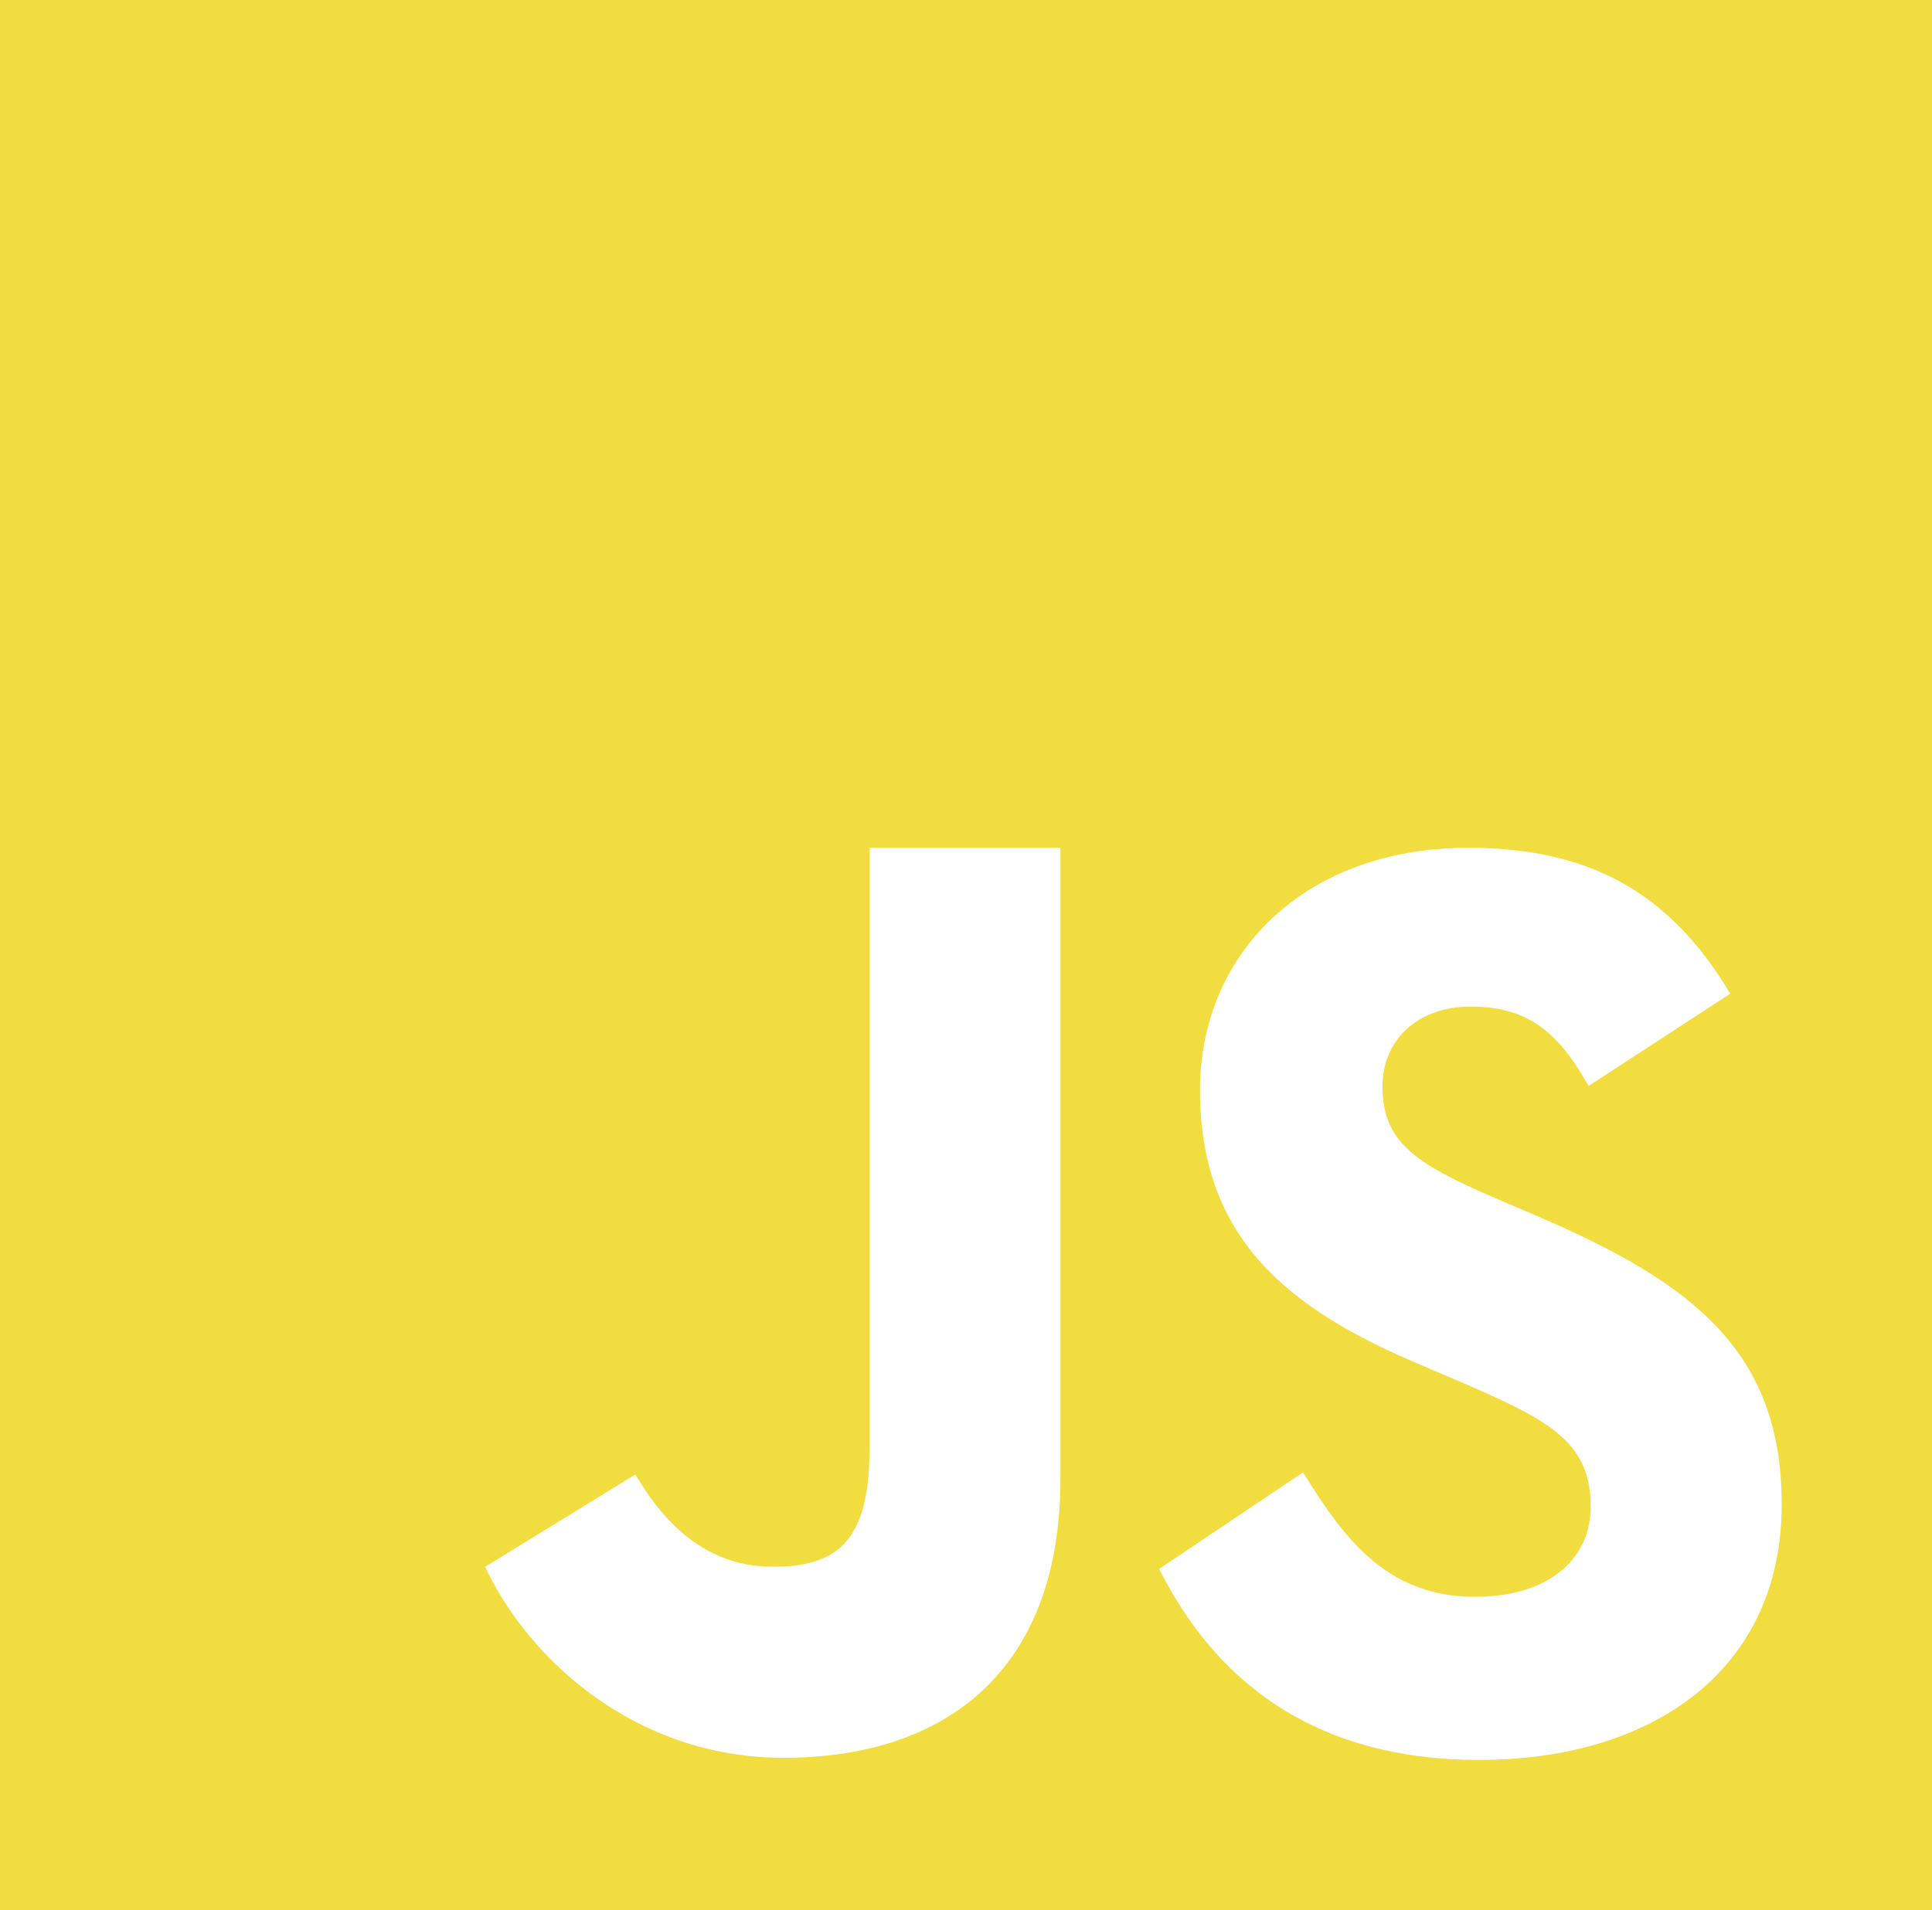 <?xml version="1.0" encoding="utf-8"?>
<!-- Generator: Adobe Illustrator 22.0.1, SVG Export Plug-In . SVG Version: 6.00 Build 0)  -->
<svg version="1.1" xmlns="http://www.w3.org/2000/svg" xmlns:xlink="http://www.w3.org/1999/xlink" x="0px" y="0px"
	 viewBox="0 0 90 89" style="enable-background:new 0 0 90 89;" xml:space="preserve">
<style type="text/css">
	.st0{fill:#E96F00;}
	.st1{fill:#FFFFFF;}
	.st2{fill:#8EC635;}
	.st3{fill:#F1DD3F;}
</style>
<g id="Layer_1">
	<rect class="st0" width="90" height="89"/>
	<g id="surface1">
		<path class="st1" d="M49.5,4.5c4.2,9.8-15.2,15.8-17,24C30.9,35.9,44,44.6,44,44.6c-2-3.1-3.5-5.6-5.5-10.5
			C35.2,26,59.2,18.6,49.5,4.5z M62.3,18c0,0-17,1.1-17.9,12c-0.4,4.8,4.5,7.4,4.6,10.9c0.1,2.9-2.9,5.3-2.9,5.3s5.5-1,7.2-5.4
			c1.9-4.9-3.7-8.2-3.1-12.1C50.8,24.9,62.3,18,62.3,18z M35.6,43.1c0,0-15.6-0.2-15.6,4.2c0,4.6,20.4,4.9,34.9,2.1
			c0,0,3.9-2.7,4.9-3.7c-9.5,1.9-31.3,2.2-31.3,0.5C28.6,44.7,35.6,43.1,35.6,43.1z M65.6,43.1c-1.5,0.1-3.2,0.7-4.7,1.8
			c3.5-0.8,6.5,1.4,6.5,3.9c0,5.6-8.1,10.8-8.1,10.8S71.8,58.2,71.8,49C71.8,44.9,68.9,42.8,65.6,43.1z M31.9,51.7
			c-2.4,0-6,1.9-6,3.7c0,3.6,18,6.3,31.3,1.1l-4.6-2.8C43.6,56.5,27,55.5,31.9,51.7z M34.1,59.7c-3.3,0-5.4,2-5.4,3.5
			c0,4.6,19.5,5,27.3,0.4l-4.9-3.1C45.3,62.8,30.8,63.2,34.1,59.7z M23.2,63.8c-5.3-0.1-8.8,2.3-8.8,4.3c0,10.6,54.6,10.1,54.6-0.7
			c0-1.8-2.1-2.7-2.8-3.1c4.5,10.3-44.7,9.5-44.7,3.4c0-1.4,3.6-2.7,7-2.1L25.6,64C24.8,63.9,24,63.8,23.2,63.8z M74.7,70.9
			c-8.3,7.9-29.3,10.7-50.5,5.9C45.4,85.4,74.6,80.6,74.7,70.9z"/>
	</g>
</g>
<g id="Layer_2">
	<rect class="st2" width="90" height="89"/>
	<g>
		<path class="st1" d="M45,82.7c-1.1,0-2.1-0.3-3-0.8l-9.4-5.6c-1.4-0.8-0.7-1.1-0.3-1.2c1.9-0.6,2.3-0.8,4.2-1.9
			c0.2-0.1,0.5-0.1,0.7,0.1l7.2,4.3c0.3,0.1,0.6,0.1,0.8,0l28.2-16.3c0.3-0.1,0.4-0.4,0.4-0.8V27.9c0-0.4-0.1-0.6-0.4-0.8L45.4,10.8
			c-0.3-0.1-0.6-0.1-0.8,0L16.3,27.1c-0.3,0.1-0.4,0.5-0.4,0.8v32.6c0,0.3,0.1,0.6,0.4,0.8l7.7,4.5c4.2,2.1,6.8-0.4,6.8-2.8V30.7
			c0-0.4,0.4-0.8,0.8-0.8h3.6c0.4,0,0.8,0.4,0.8,0.8v32.2c0,5.6-3,8.8-8.4,8.8c-1.6,0-2.9,0-6.5-1.8l-7.4-4.2c-1.8-1.1-3-3-3-5.2V28
			c0-2.1,1.1-4.1,3-5.2L42,6.5c1.8-1,4.2-1,5.9,0l28.2,16.3c1.8,1.1,3,3,3,5.2v32.6c0,2.1-1.1,4.1-3,5.2L48,82.1
			C47.1,82.5,46,82.7,45,82.7L45,82.7z M53.7,60.3c-12.4,0-14.9-5.7-14.9-10.5c0-0.4,0.4-0.8,0.8-0.8h3.7c0.4,0,0.8,0.3,0.8,0.7
			c0.6,3.8,2.2,5.6,9.7,5.6c5.9,0,8.5-1.3,8.5-4.5c0-1.8-0.7-3.2-10-4.1c-7.7-0.8-12.5-2.5-12.5-8.6c0-5.7,4.8-9.1,12.9-9.1
			c9.1,0,13.5,3.1,14.1,9.9c0,0.2-0.1,0.4-0.2,0.6c-0.1,0.1-0.4,0.3-0.6,0.3h-3.7c-0.4,0-0.7-0.3-0.8-0.6c-0.8-3.9-3-5.2-8.8-5.2
			c-6.5,0-7.3,2.3-7.3,4c0,2.1,0.9,2.7,9.7,3.8c8.7,1.1,12.8,2.8,12.8,8.8C67.8,56.8,62.7,60.3,53.7,60.3L53.7,60.3z"/>
	</g>
</g>
<g id="Layer_3">
	<rect class="st3" width="90" height="89"/>
	<g id="surface1_1_">
		<path class="st1" d="M40.5,39.5v28.1c0,4.3-1.6,5.4-4.5,5.4c-3,0-5-1.9-6.4-4.3l-7,4.3c2,4.3,7,8.9,13.9,8.9
			c7.6,0,12.9-4.1,12.9-13V39.5H40.5z M68.4,39.5c-7.6,0-12.5,4.9-12.5,11.3c0,6.9,4.1,10.2,10.3,12.8l2.1,0.9
			c3.9,1.7,5.8,2.7,5.8,5.7c0,2.4-1.9,4.2-5.4,4.2c-4.2,0-6.2-2.9-8-5.8l-6.7,4.5c2.5,5,7,8.9,14.9,8.9C77,82,83,77.8,83,70.1
			c0-7.1-4.1-10.3-11.3-13.4l-2.1-0.9c-3.7-1.6-5.2-2.6-5.2-5.2c0-2.1,1.6-3.7,4.1-3.7c2.5,0,4,1,5.5,3.7l6.6-4.3
			C77.7,41.4,73.8,39.5,68.4,39.5z"/>
	</g>
</g>
<g id="Layer_4">
</g>
<g id="Layer_5">
</g>
<g id="Layer_6">
</g>
</svg>
